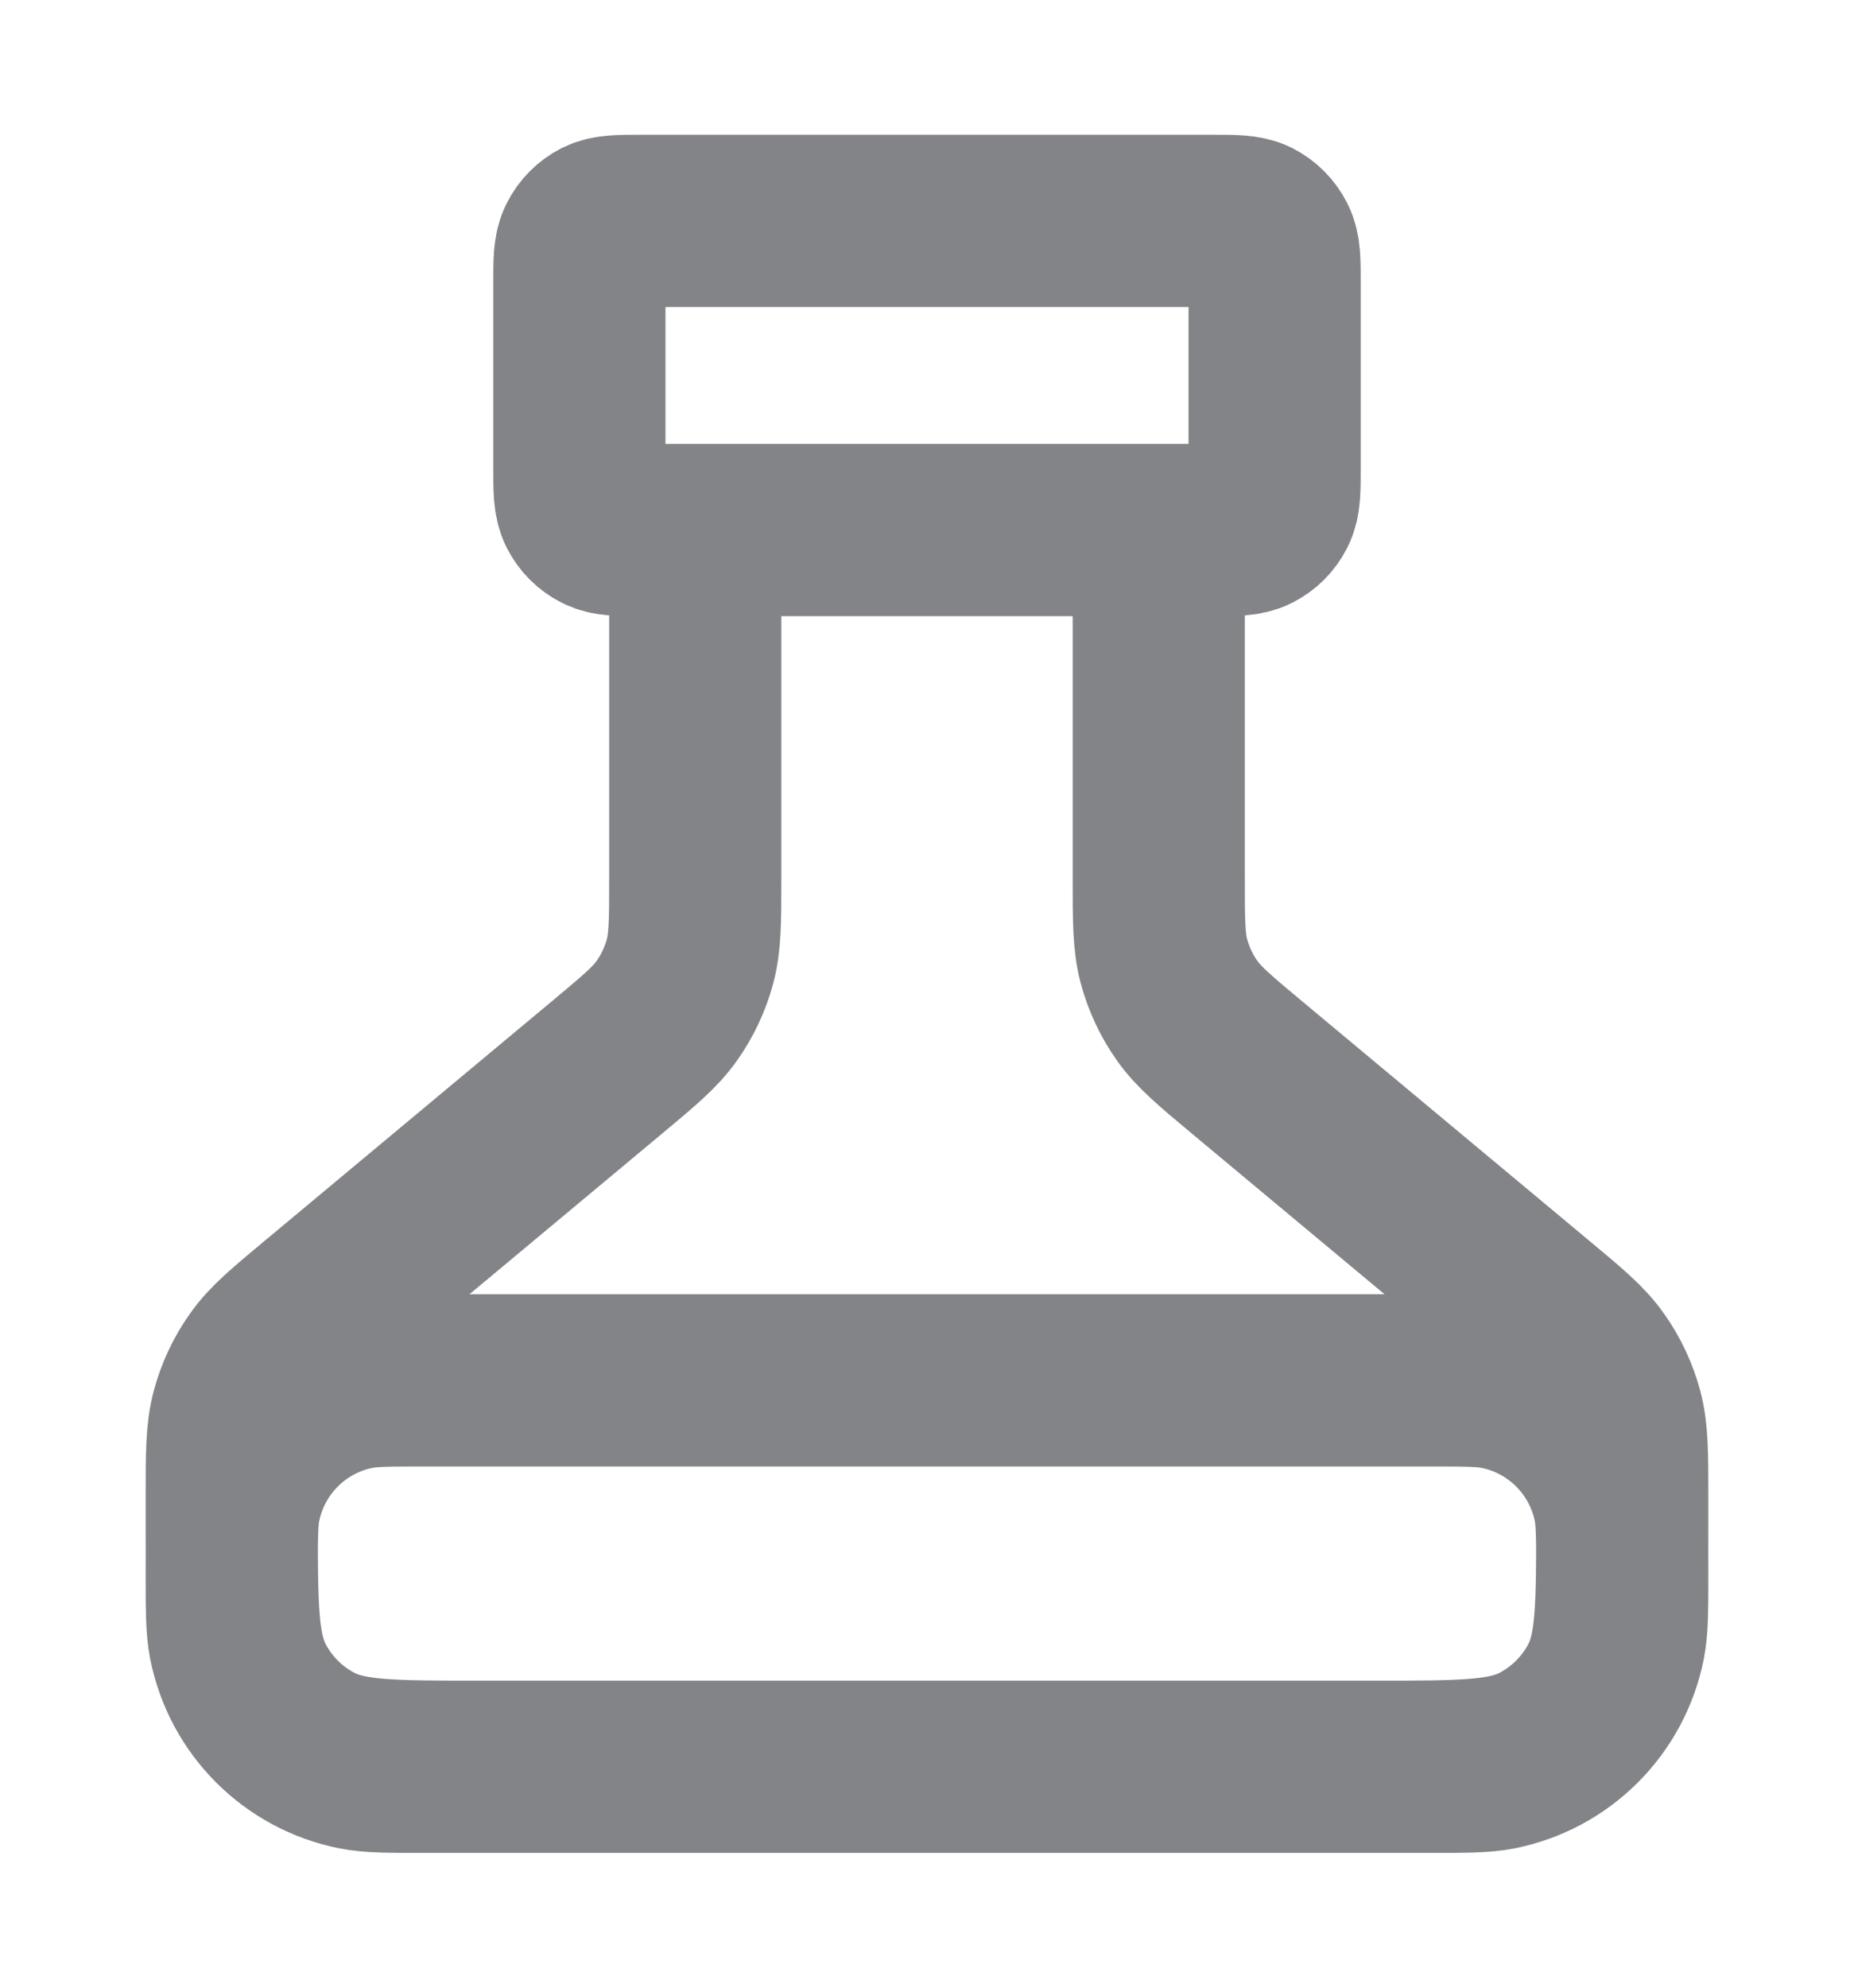<svg width="14" height="15" viewBox="0 0 14 15" fill="none" xmlns="http://www.w3.org/2000/svg">
<path d="M5.25 4V6.626C5.25 6.947 5.25 7.108 5.21 7.257C5.174 7.389 5.116 7.513 5.037 7.625C4.949 7.751 4.825 7.854 4.578 8.06L2.422 9.857C2.175 10.063 2.051 10.165 1.963 10.292C1.884 10.403 1.826 10.528 1.79 10.66C1.75 10.809 1.75 10.97 1.75 11.291V11.467C1.75 12.12 1.75 12.447 1.877 12.696C1.989 12.916 2.167 13.094 2.387 13.206C2.637 13.333 2.963 13.333 3.617 13.333H10.383C11.037 13.333 11.363 13.333 11.613 13.206C11.832 13.094 12.011 12.916 12.123 12.696C12.25 12.447 12.25 12.12 12.25 11.467V11.291C12.25 10.97 12.25 10.809 12.21 10.66C12.174 10.528 12.116 10.403 12.037 10.292C11.949 10.165 11.825 10.063 11.578 9.857L9.422 8.06C9.175 7.854 9.051 7.751 8.963 7.625C8.884 7.513 8.826 7.389 8.79 7.257C8.75 7.108 8.75 6.947 8.75 6.626V4M4.842 4H9.158C9.322 4 9.403 4 9.466 3.968C9.521 3.94 9.565 3.896 9.593 3.841C9.625 3.778 9.625 3.697 9.625 3.533V2.133C9.625 1.97 9.625 1.888 9.593 1.826C9.565 1.771 9.521 1.726 9.466 1.698C9.403 1.667 9.322 1.667 9.158 1.667H4.842C4.678 1.667 4.597 1.667 4.534 1.698C4.479 1.726 4.435 1.771 4.407 1.826C4.375 1.888 4.375 1.97 4.375 2.133V3.533C4.375 3.697 4.375 3.778 4.407 3.841C4.435 3.896 4.479 3.94 4.534 3.968C4.597 4 4.678 4 4.842 4ZM3.208 10.417H10.792C11.063 10.417 11.198 10.417 11.311 10.439C11.774 10.531 12.136 10.893 12.228 11.356C12.25 11.468 12.25 11.604 12.25 11.875C12.25 12.146 12.25 12.281 12.228 12.394C12.136 12.857 11.774 13.219 11.311 13.311C11.198 13.333 11.063 13.333 10.792 13.333H3.208C2.937 13.333 2.802 13.333 2.689 13.311C2.226 13.219 1.864 12.857 1.772 12.394C1.75 12.281 1.75 12.146 1.75 11.875C1.75 11.604 1.75 11.468 1.772 11.356C1.864 10.893 2.226 10.531 2.689 10.439C2.802 10.417 2.937 10.417 3.208 10.417Z" stroke="#838488" stroke-width="1.3" stroke-linecap="round" stroke-linejoin="round"/>
</svg>
